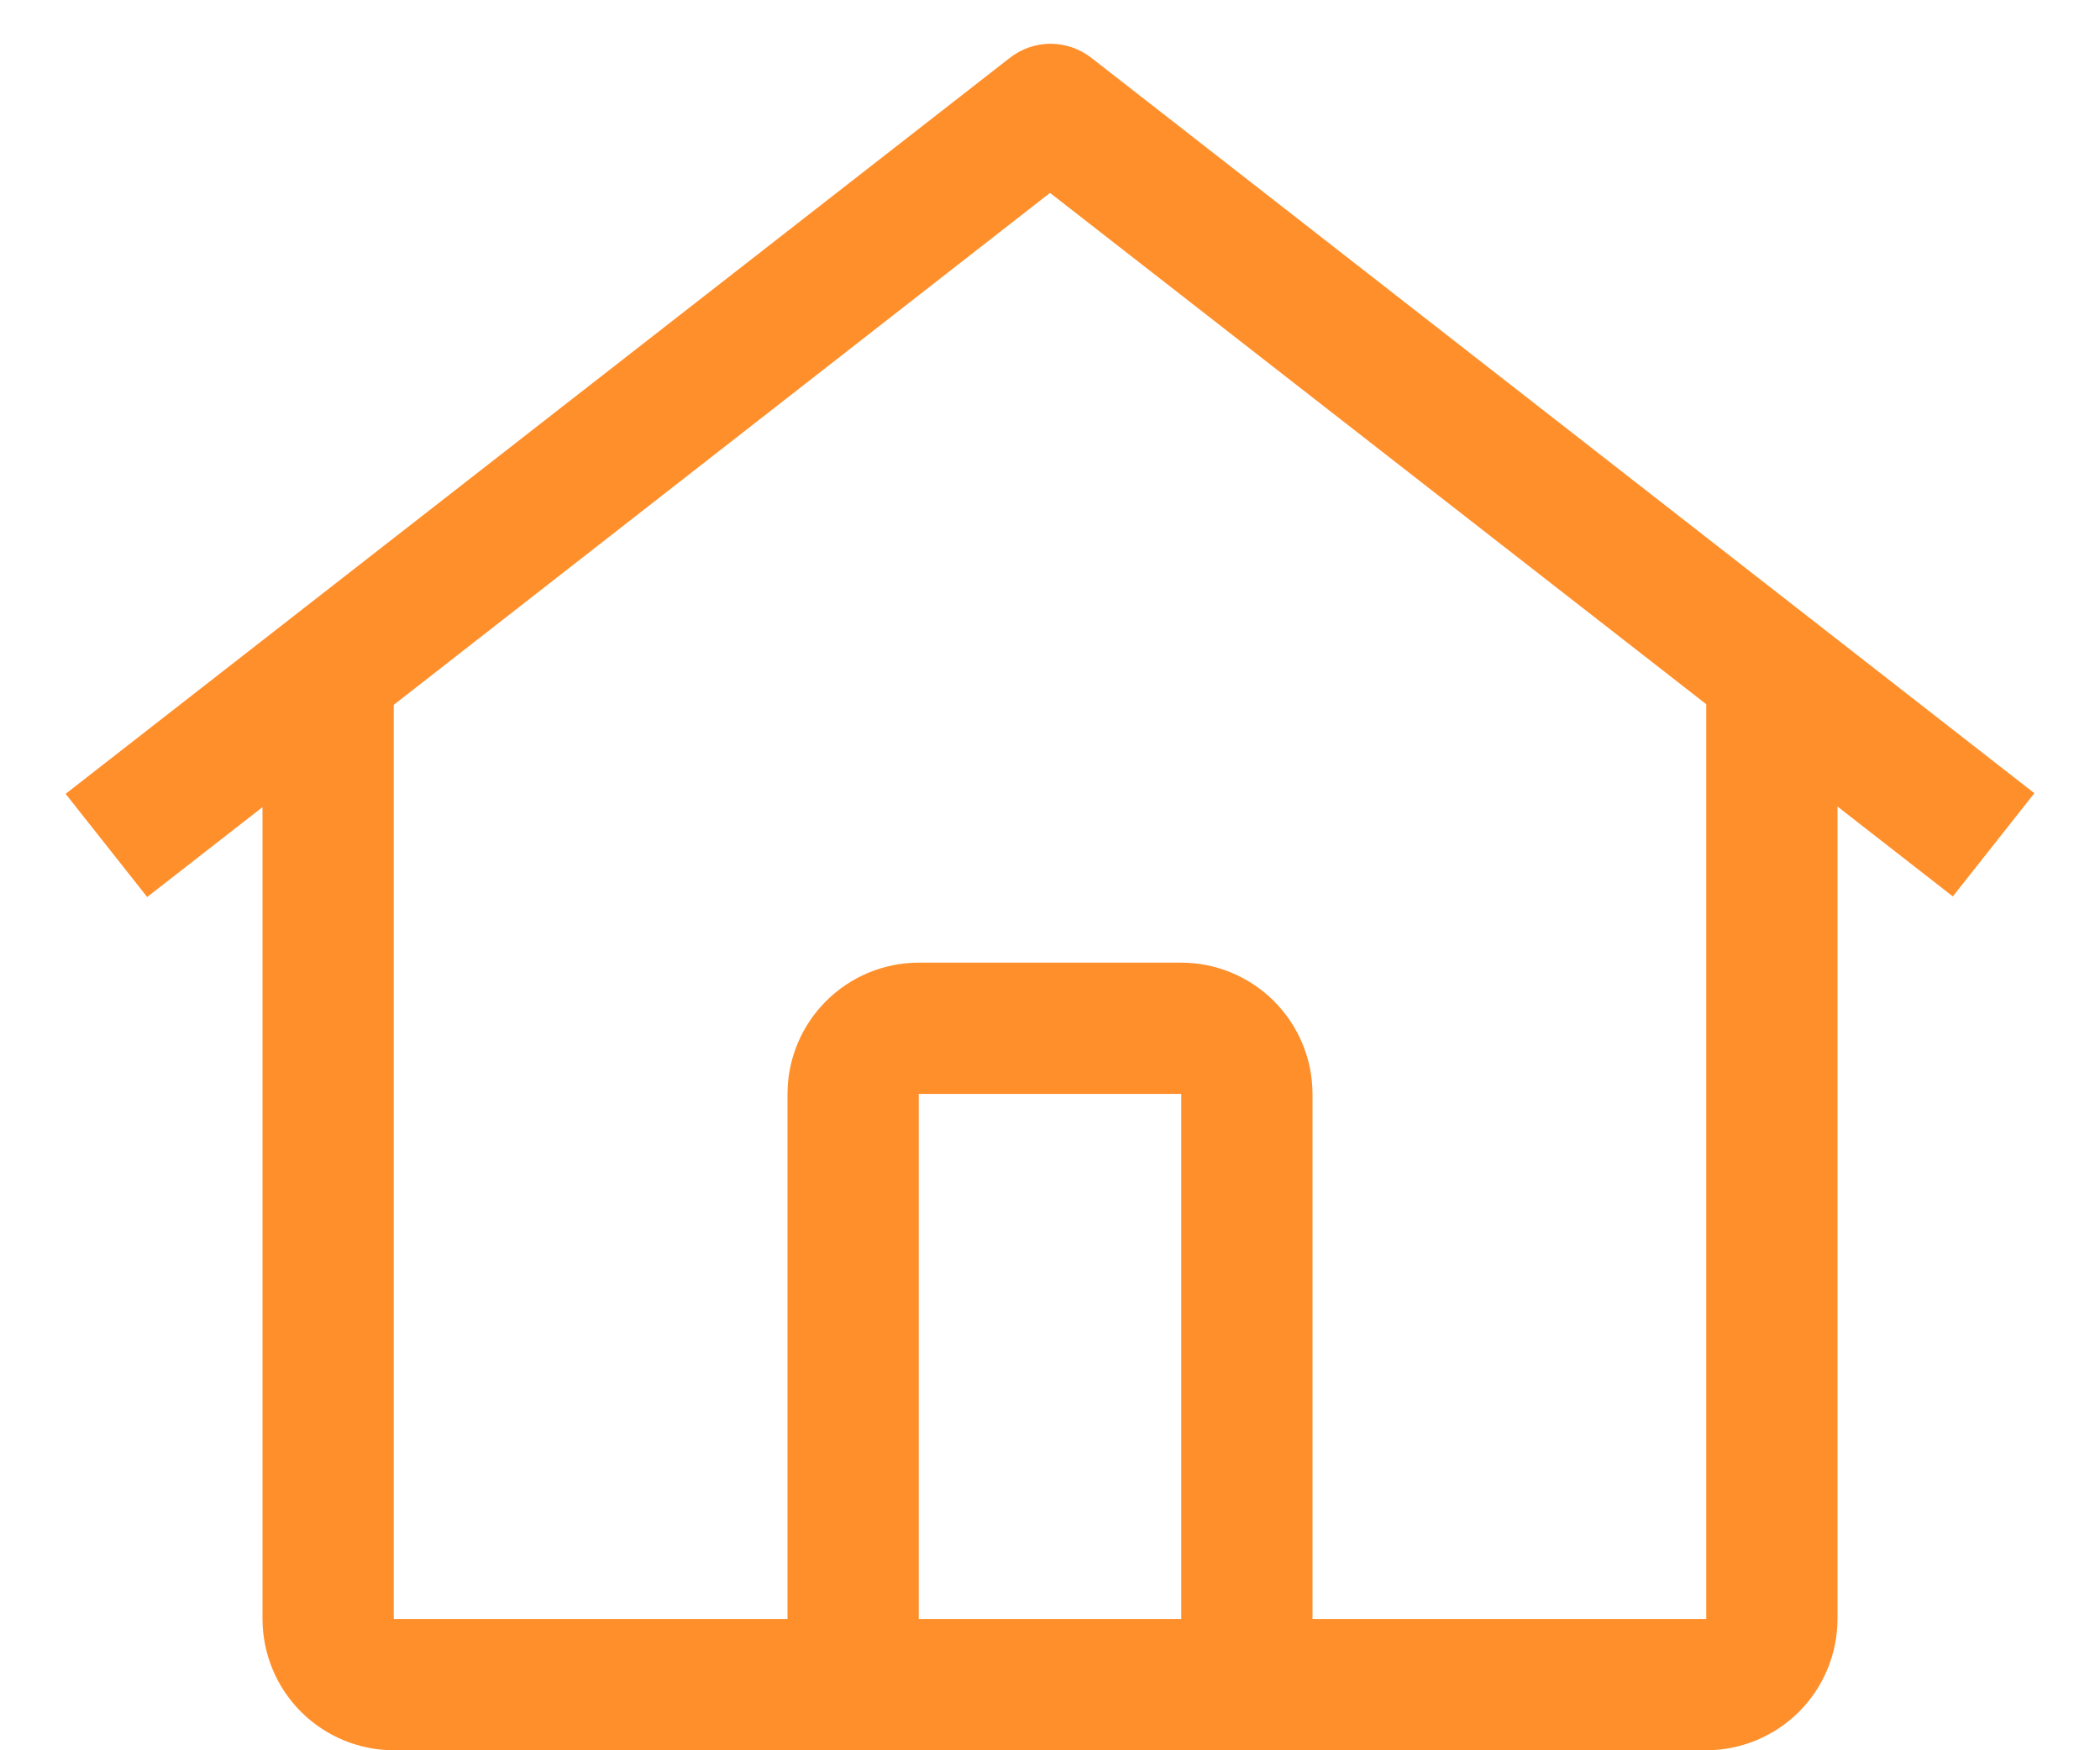 <svg width="24" height="20" viewBox="0 0 24 20" fill="none" xmlns="http://www.w3.org/2000/svg">
<path d="M11.541 0.661C11.674 0.557 11.838 0.5 12.007 0.5C12.175 0.5 12.339 0.557 12.473 0.661L23.25 9.064L22.318 10.243L21 9.216V18.5C20.999 18.898 20.841 19.279 20.56 19.56C20.279 19.841 19.898 19.999 19.5 20H4.5C4.102 19.999 3.721 19.841 3.44 19.56C3.159 19.279 3.001 18.898 3 18.5V9.223L1.682 10.25L0.75 9.071L11.541 0.661ZM10.5 18.5H13.5V12.5H10.5V18.5ZM9 18.5V12.5C9 12.102 9.159 11.721 9.44 11.44C9.721 11.159 10.102 11 10.5 11H13.5C13.898 11 14.279 11.159 14.56 11.44C14.841 11.721 15 12.102 15 12.5V18.5H19.5V8.047L12 2.204L4.5 8.054V18.5H9Z" fill="#FF8F2B"/>
</svg>
